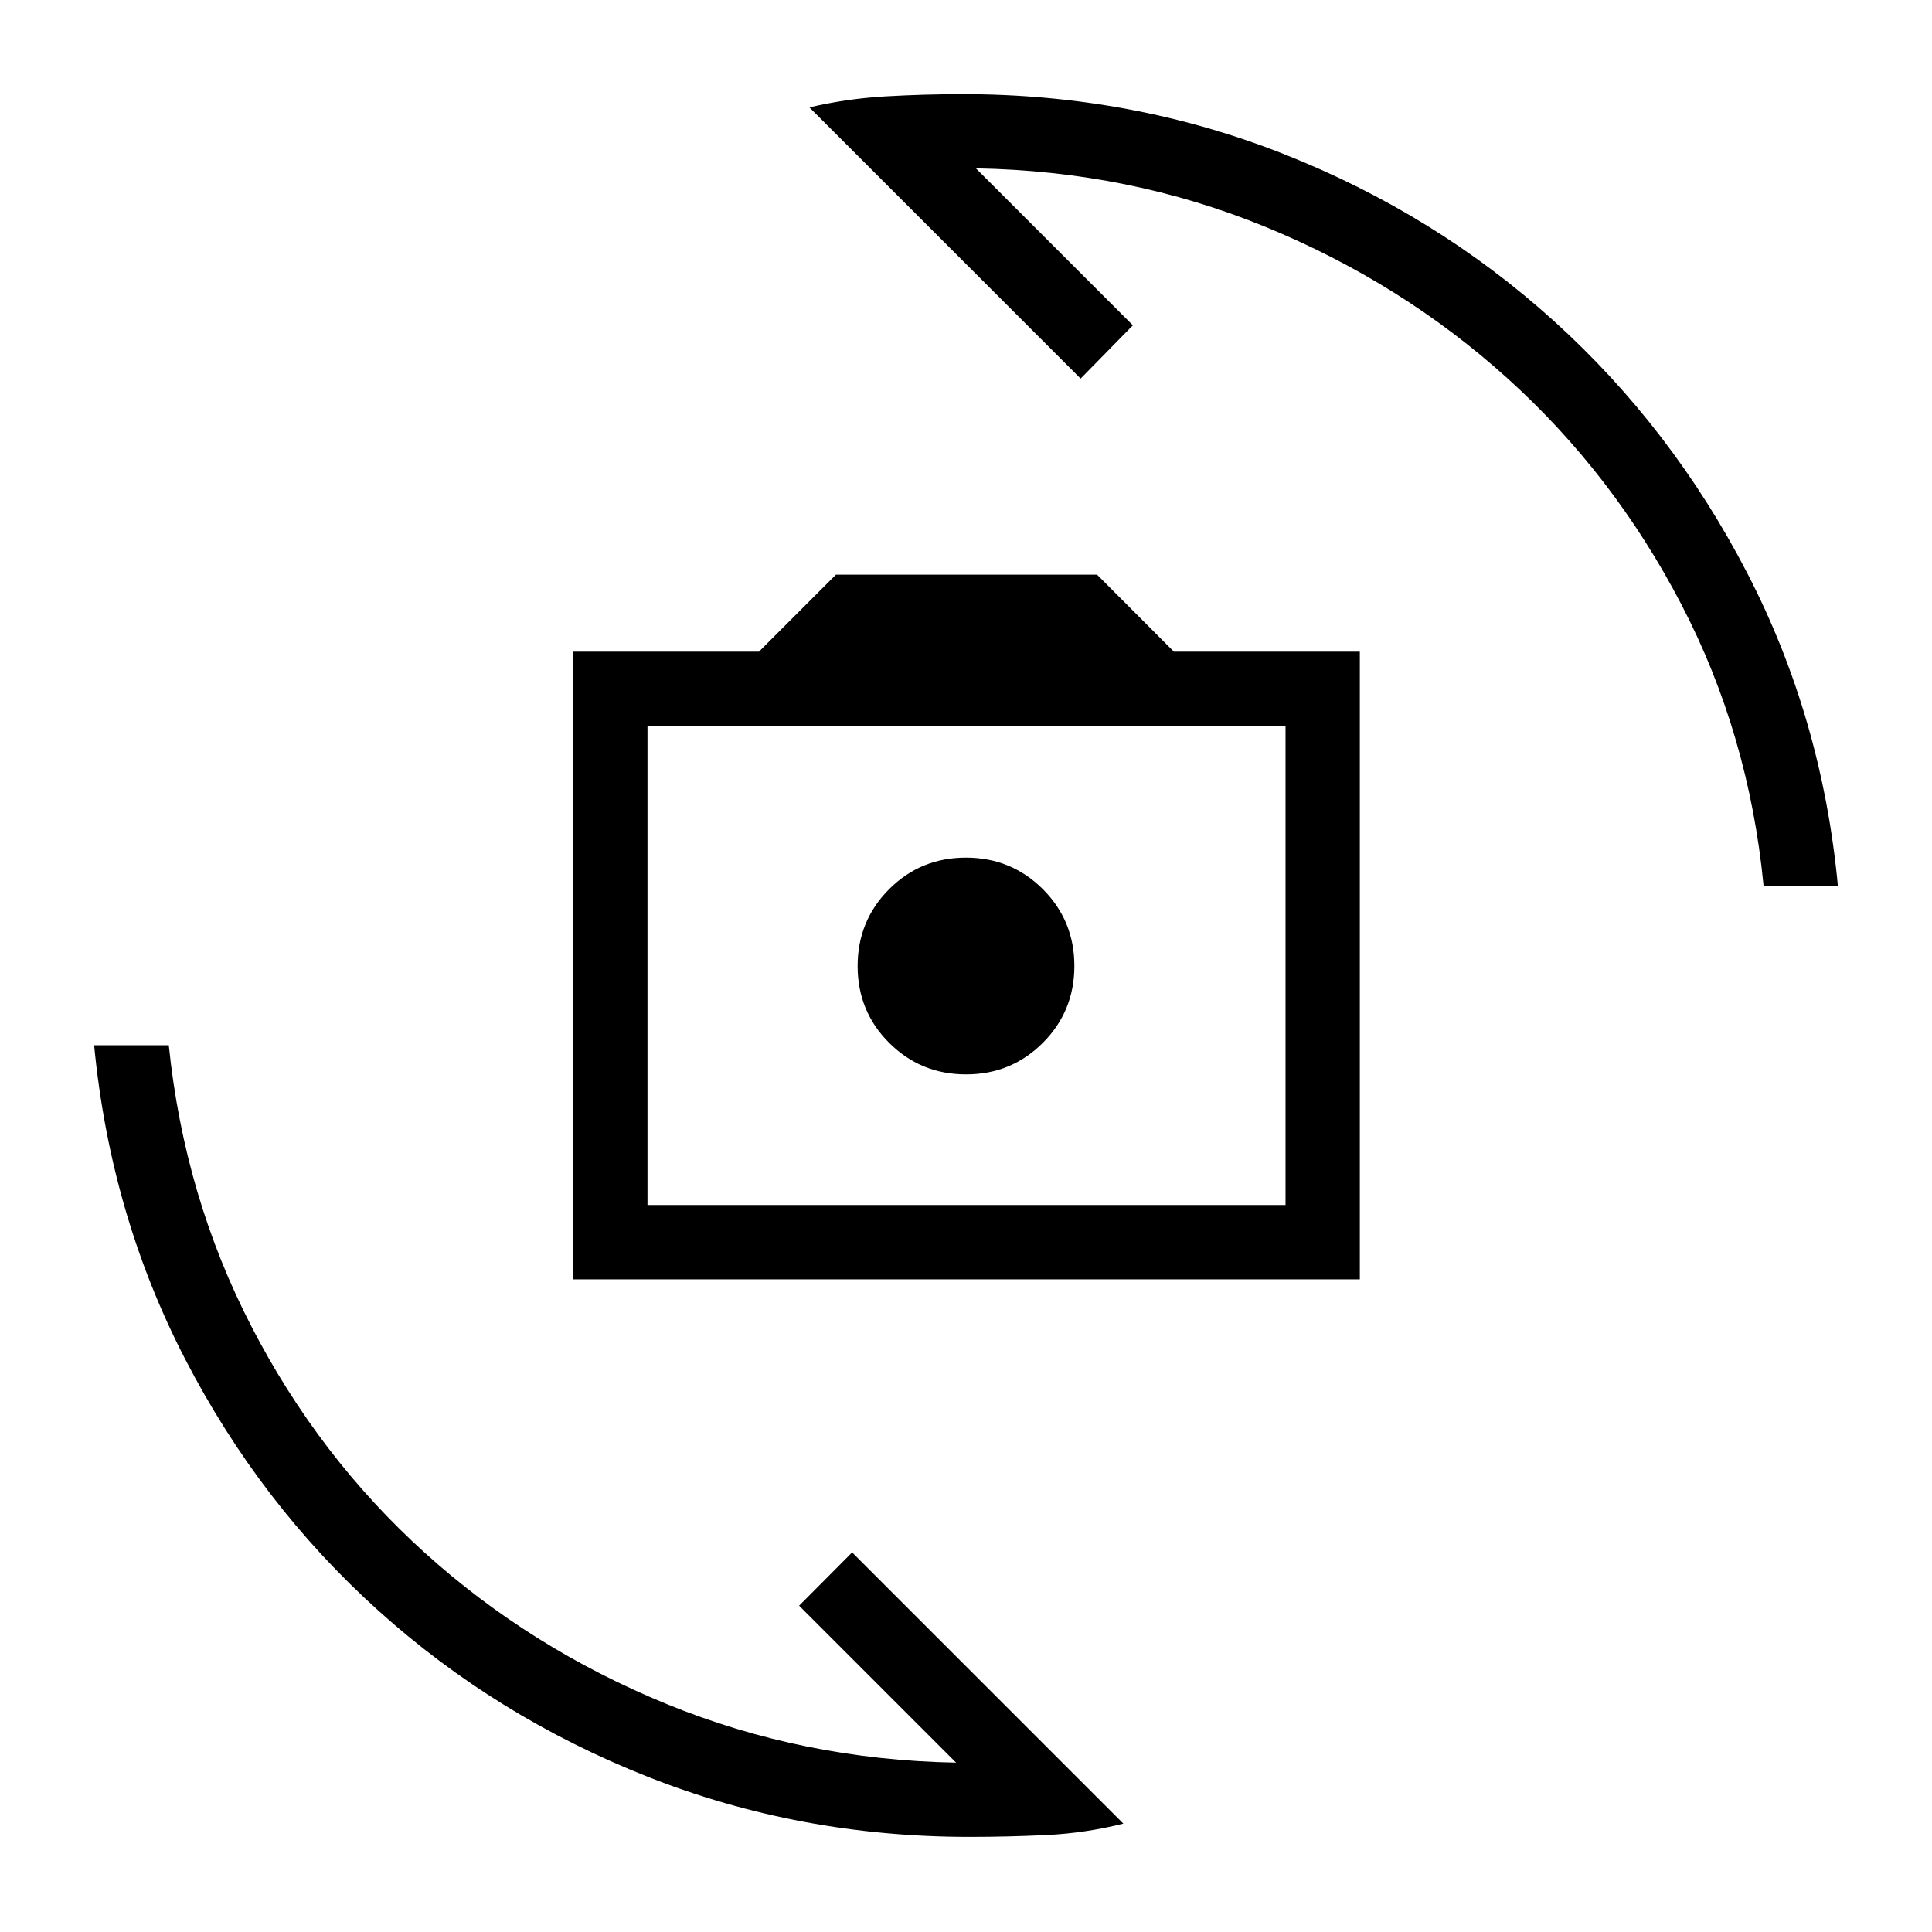 <svg xmlns="http://www.w3.org/2000/svg" height="24" viewBox="0 -960 960 960" width="24"><path d="M284.81-324.31v-311.88h92.31l38.26-38.27h129.74l38.17 38.27h92.4v311.88H284.81Zm36.92-36.92h317.04v-238.04H321.73v238.04Zm158.3-64.92q22.51 0 38.16-15.68 15.66-15.69 15.66-38.2 0-22.51-15.68-38.16-15.69-15.66-38.2-15.66-22.51 0-38.16 15.68-15.66 15.69-15.66 38.2 0 22.51 15.68 38.16 15.69 15.66 38.2 15.66Zm-77.84-480.5q18.54-4.35 37.77-5.47 19.23-1.11 38.39-1.11 84.22 0 159.63 29.8 75.41 29.81 134.08 82.87 58.67 53.06 95.98 125.02t45.19 155.66h-36.92q-7.29-75.32-40.91-139.91-33.63-64.59-86.3-112.17-52.68-47.58-120.32-75.32-67.65-27.75-143.86-29.07l78 78-25.96 26.47-134.77-134.77Zm156 852.8q-18.92 4.73-38.15 5.66-19.23.92-38.39.92-84.22 0-159.63-29.8-75.41-29.81-134.08-82.68-58.67-52.87-95.87-124.79-37.2-71.92-45.3-156.08h37.1q7.71 75.24 41.17 139.94 33.45 64.7 86 112.21 52.54 47.51 120.29 75.22t143.75 29.1l-78-78 26.34-26.47L558.19-53.85ZM480.5-480.5Z"/></svg>